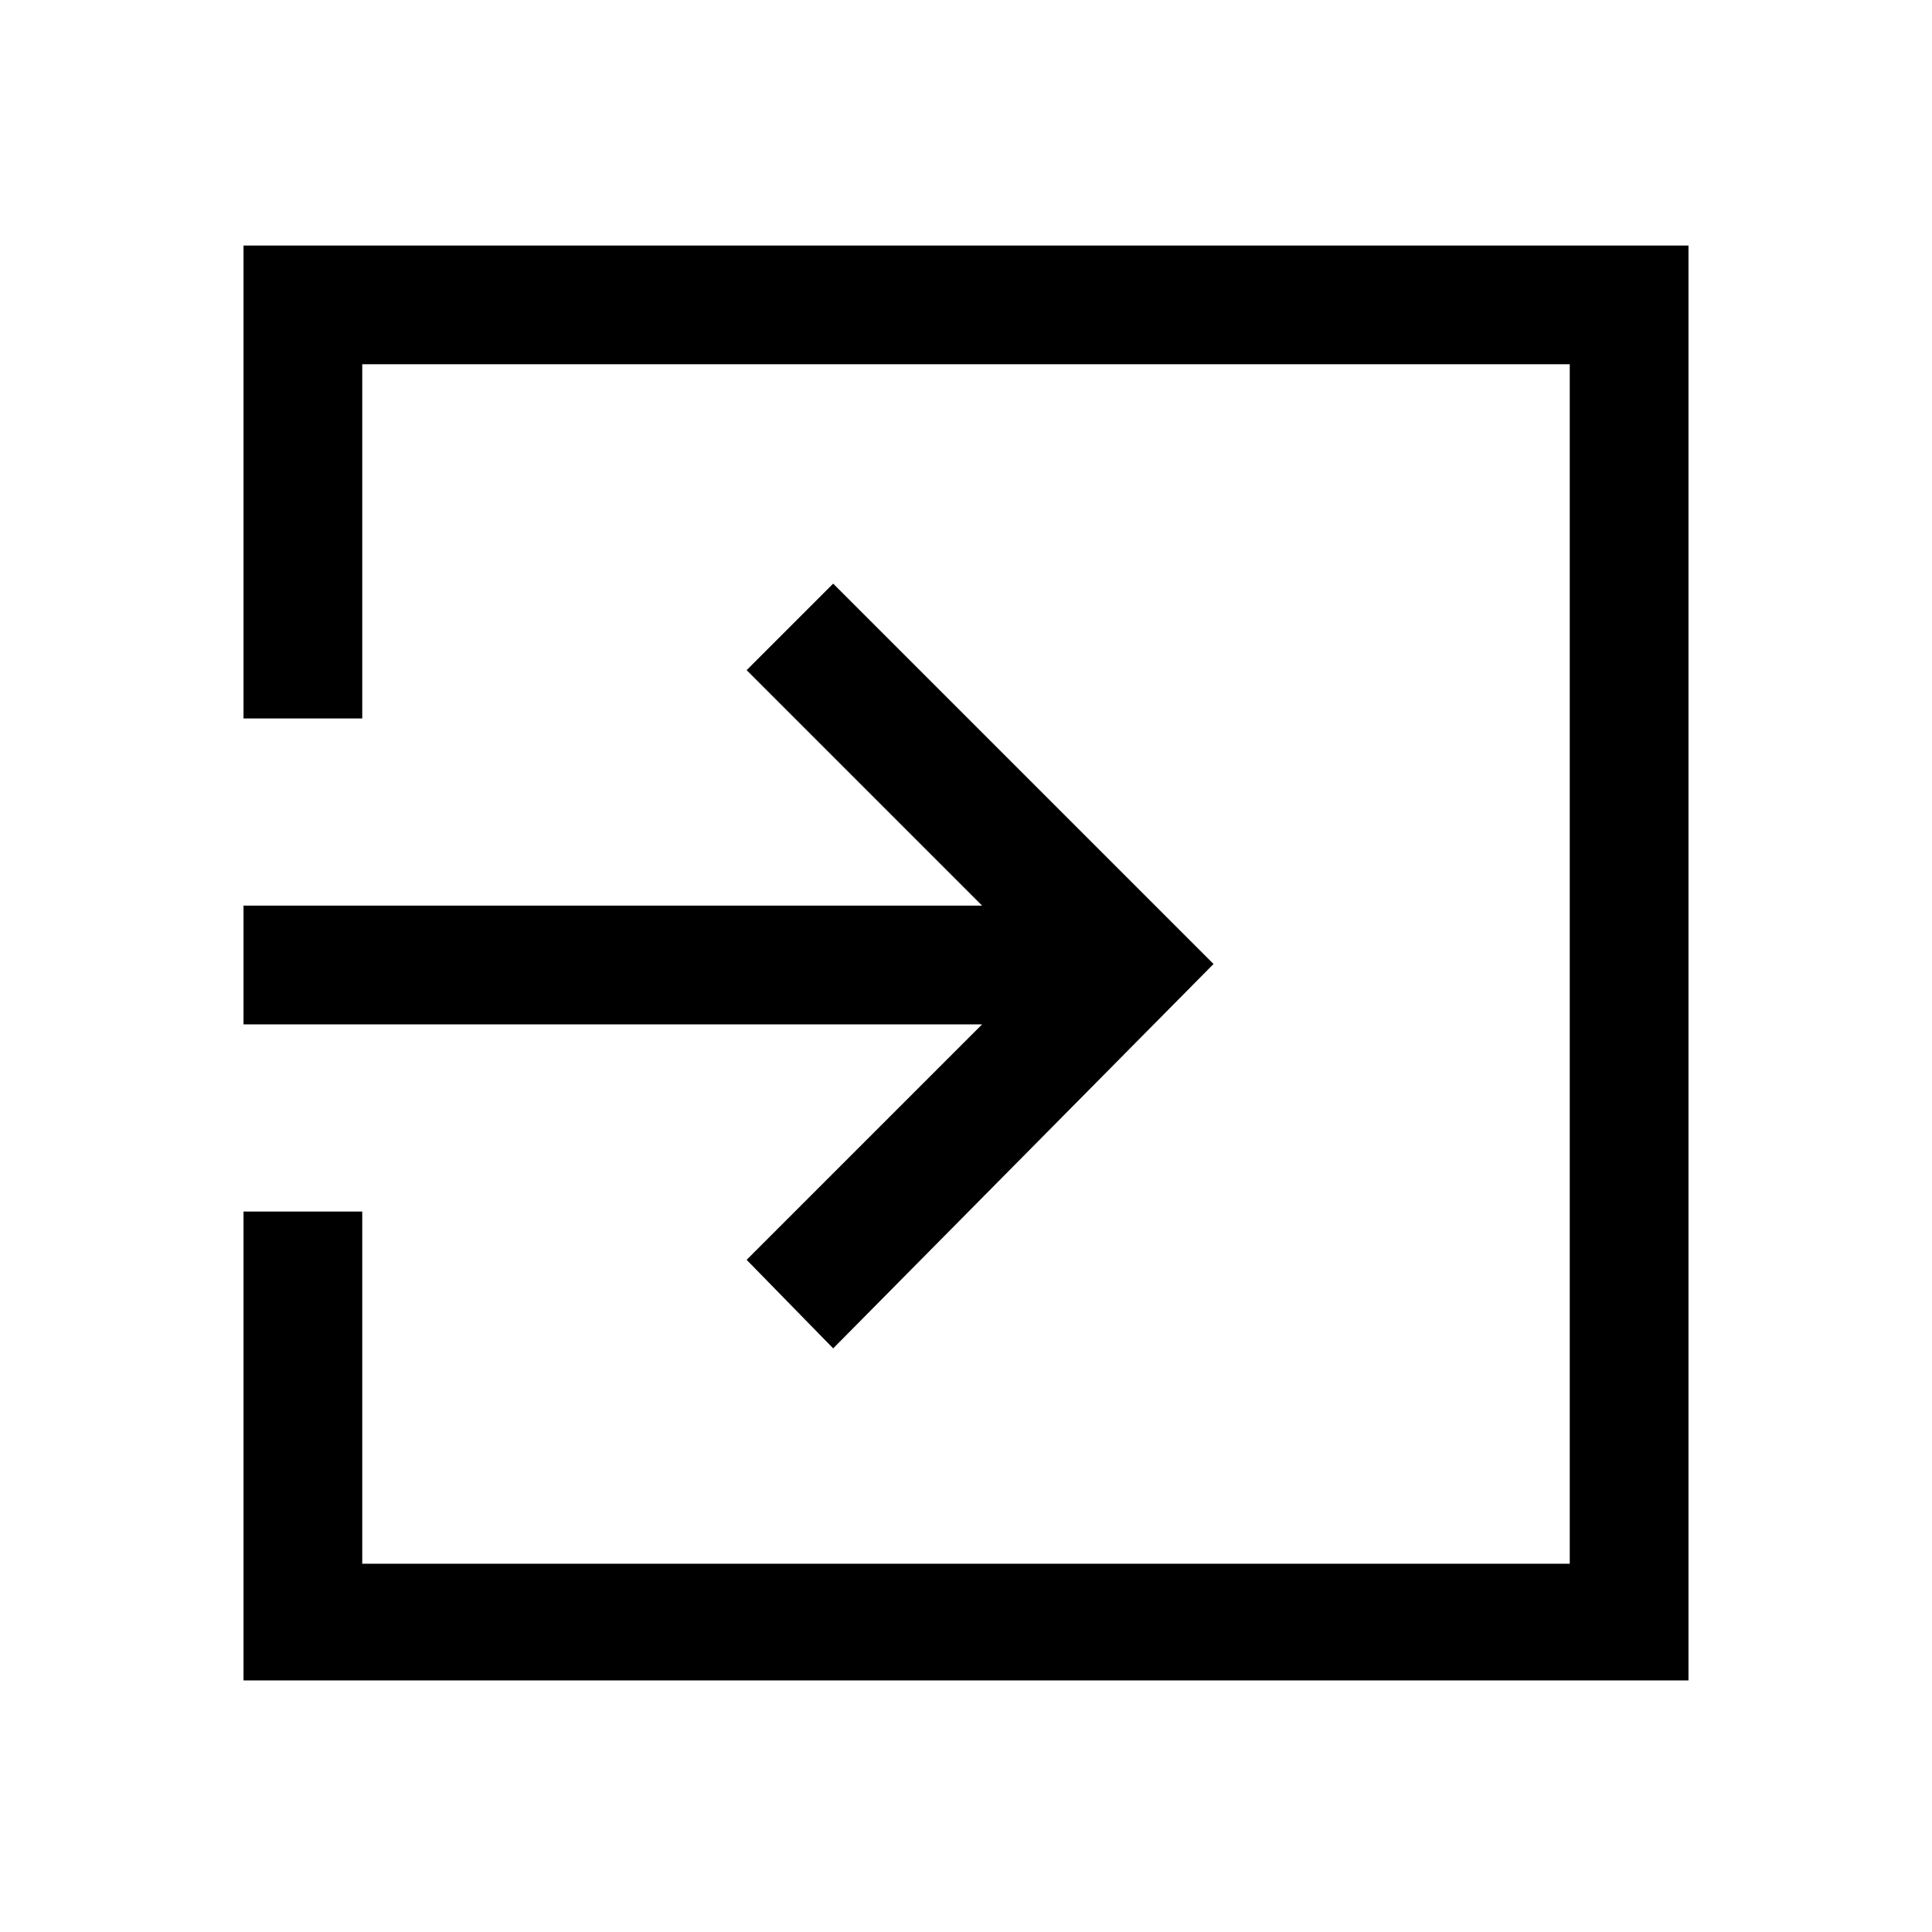 <svg xmlns="http://www.w3.org/2000/svg" height="48" width="48"><path d="M20.7 33.5 18.55 31.3 24.4 25.45H6.05V22.5H24.4L18.55 16.65L20.7 14.5L30.15 23.95ZM6.05 41.75V30.1H9V38.85H39V9.05H9V17.85H6.05V6.1H41.95V41.75Z"/></svg>